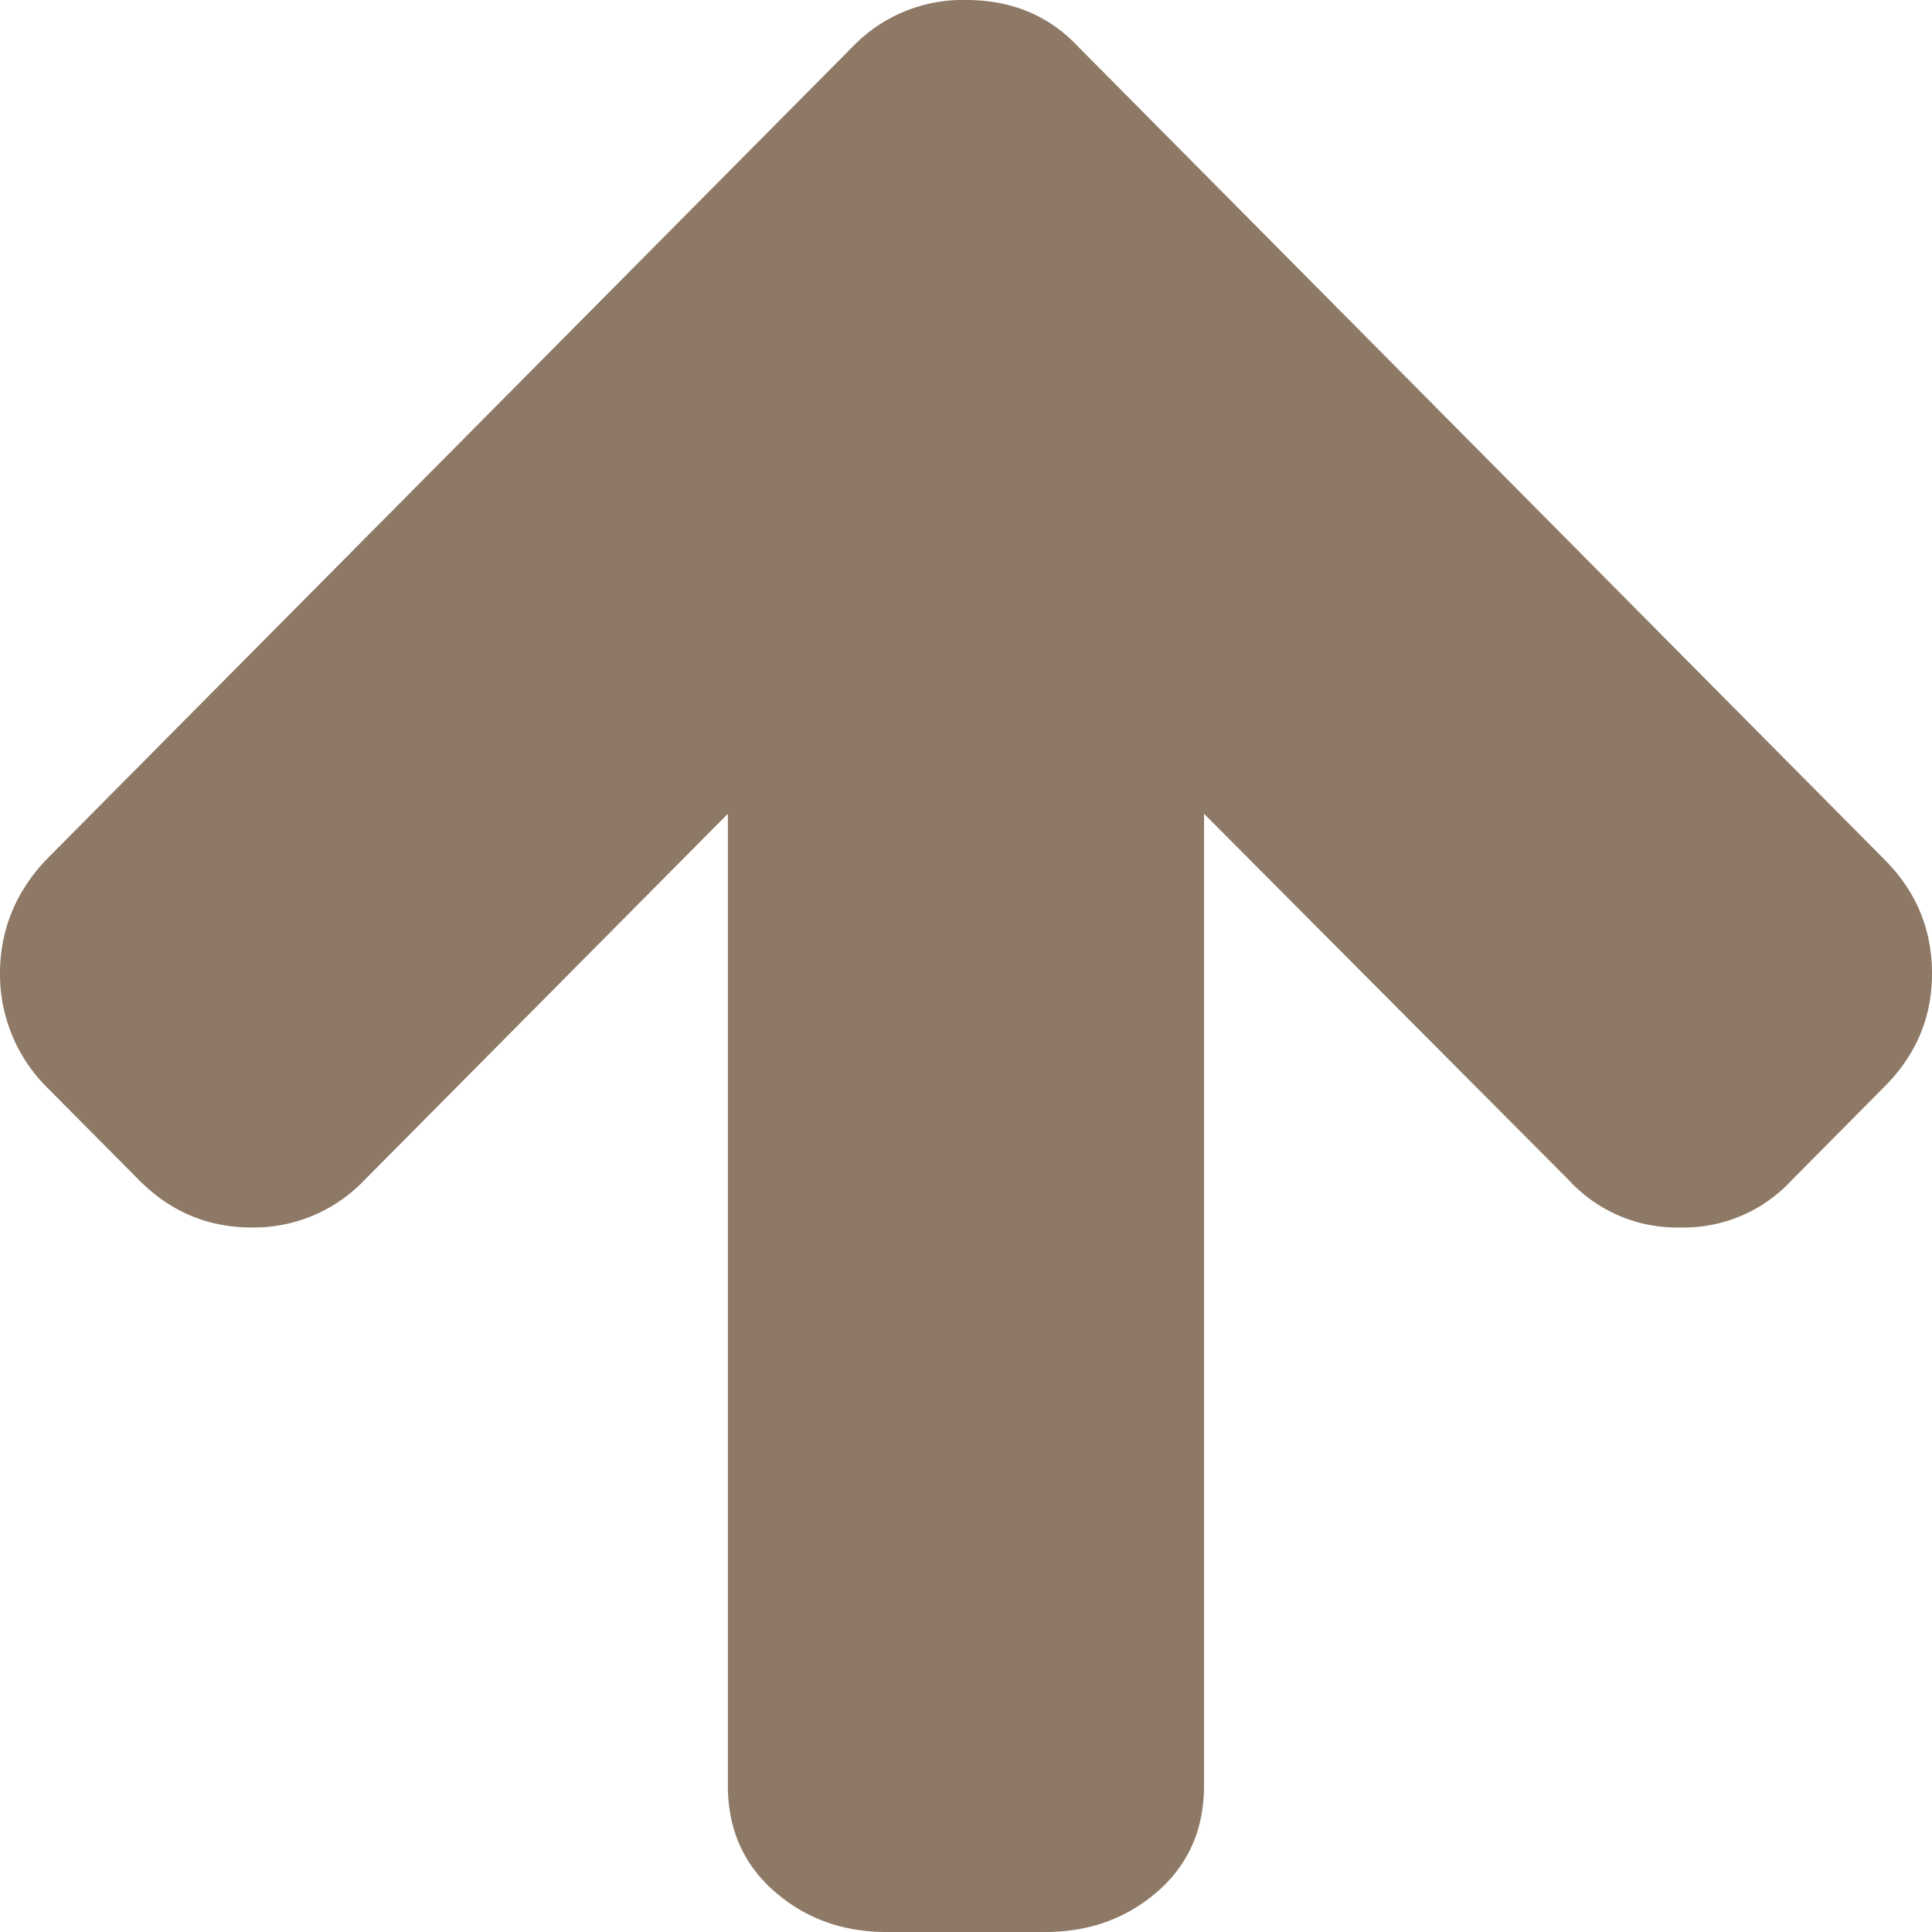<svg xmlns="http://www.w3.org/2000/svg" width="20" height="20" viewBox="0 0 20 20">
    <path fill="#8E7966" fill-rule="evenodd" d="M11.156.478l8.356 8.424c.326.328.488.72.488 1.178 0 .448-.162.837-.488 1.165l-.962.97a1.521 1.521 0 0 1-1.156.492 1.52 1.52 0 0 1-1.155-.492l-3.775-3.791v10.062c0 .448-.16.813-.48 1.094-.321.28-.71.42-1.162.42H9.178c-.454 0-.84-.14-1.161-.42-.321-.281-.482-.646-.482-1.094V8.424l-3.761 3.791a1.584 1.584 0 0 1-1.168.492c-.454 0-.843-.164-1.168-.492l-.963-.97A1.652 1.652 0 0 1 0 10.08c0-.449.159-.841.475-1.177L8.832.478A1.58 1.58 0 0 1 10 0c.47 0 .855.16 1.156.478z"/>
</svg>
